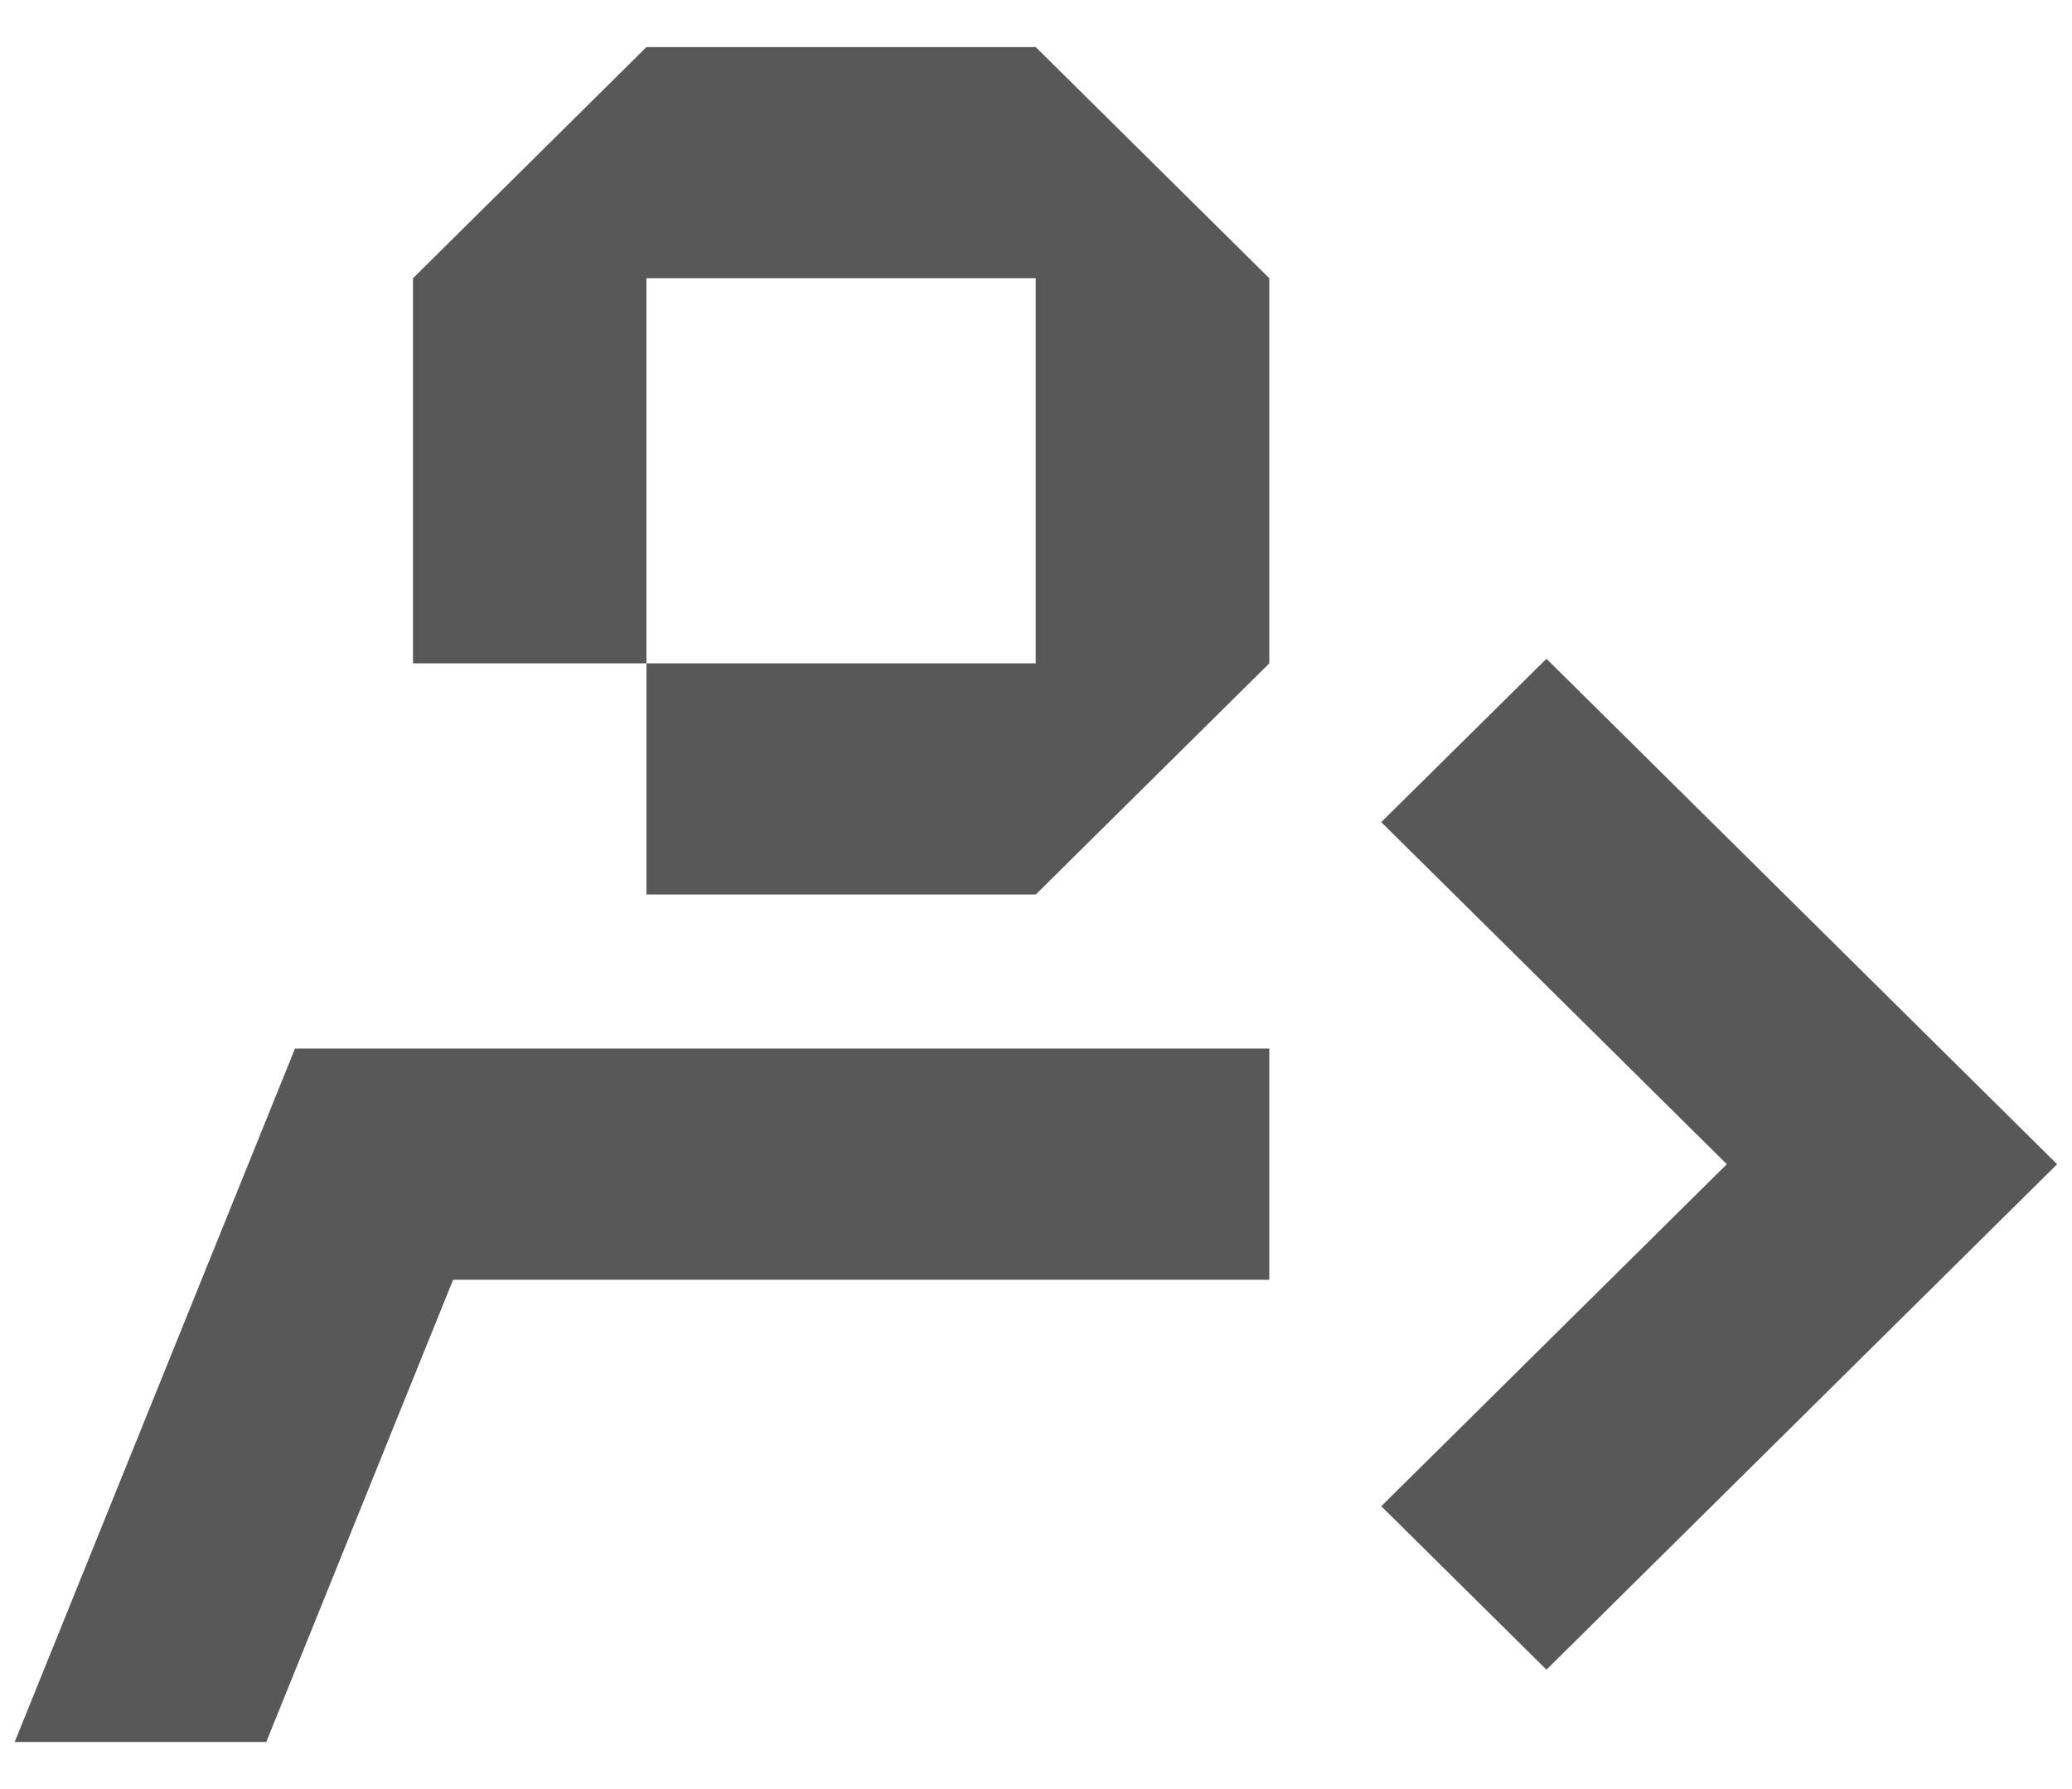<svg width="22" height="19" viewBox="0 0 22 19" fill="none" xmlns="http://www.w3.org/2000/svg">
<path d="M2.827 18.5H0.156L3.132 11.136H13.477V13.591H4.811L2.827 18.5Z" fill="#585858"/>
<path d="M13.477 2.955V7.045L10.997 9.5H6.864V7.045H10.997V2.955H6.864V7.045H4.385V2.955L6.864 0.5H10.997L13.477 2.955Z" fill="#585858"/>
<path d="M16.42 17.732L14.666 15.996L18.335 12.364L14.666 8.731L16.42 6.996L21.842 12.364L16.42 17.732Z" fill="#585858"/>
</svg>
